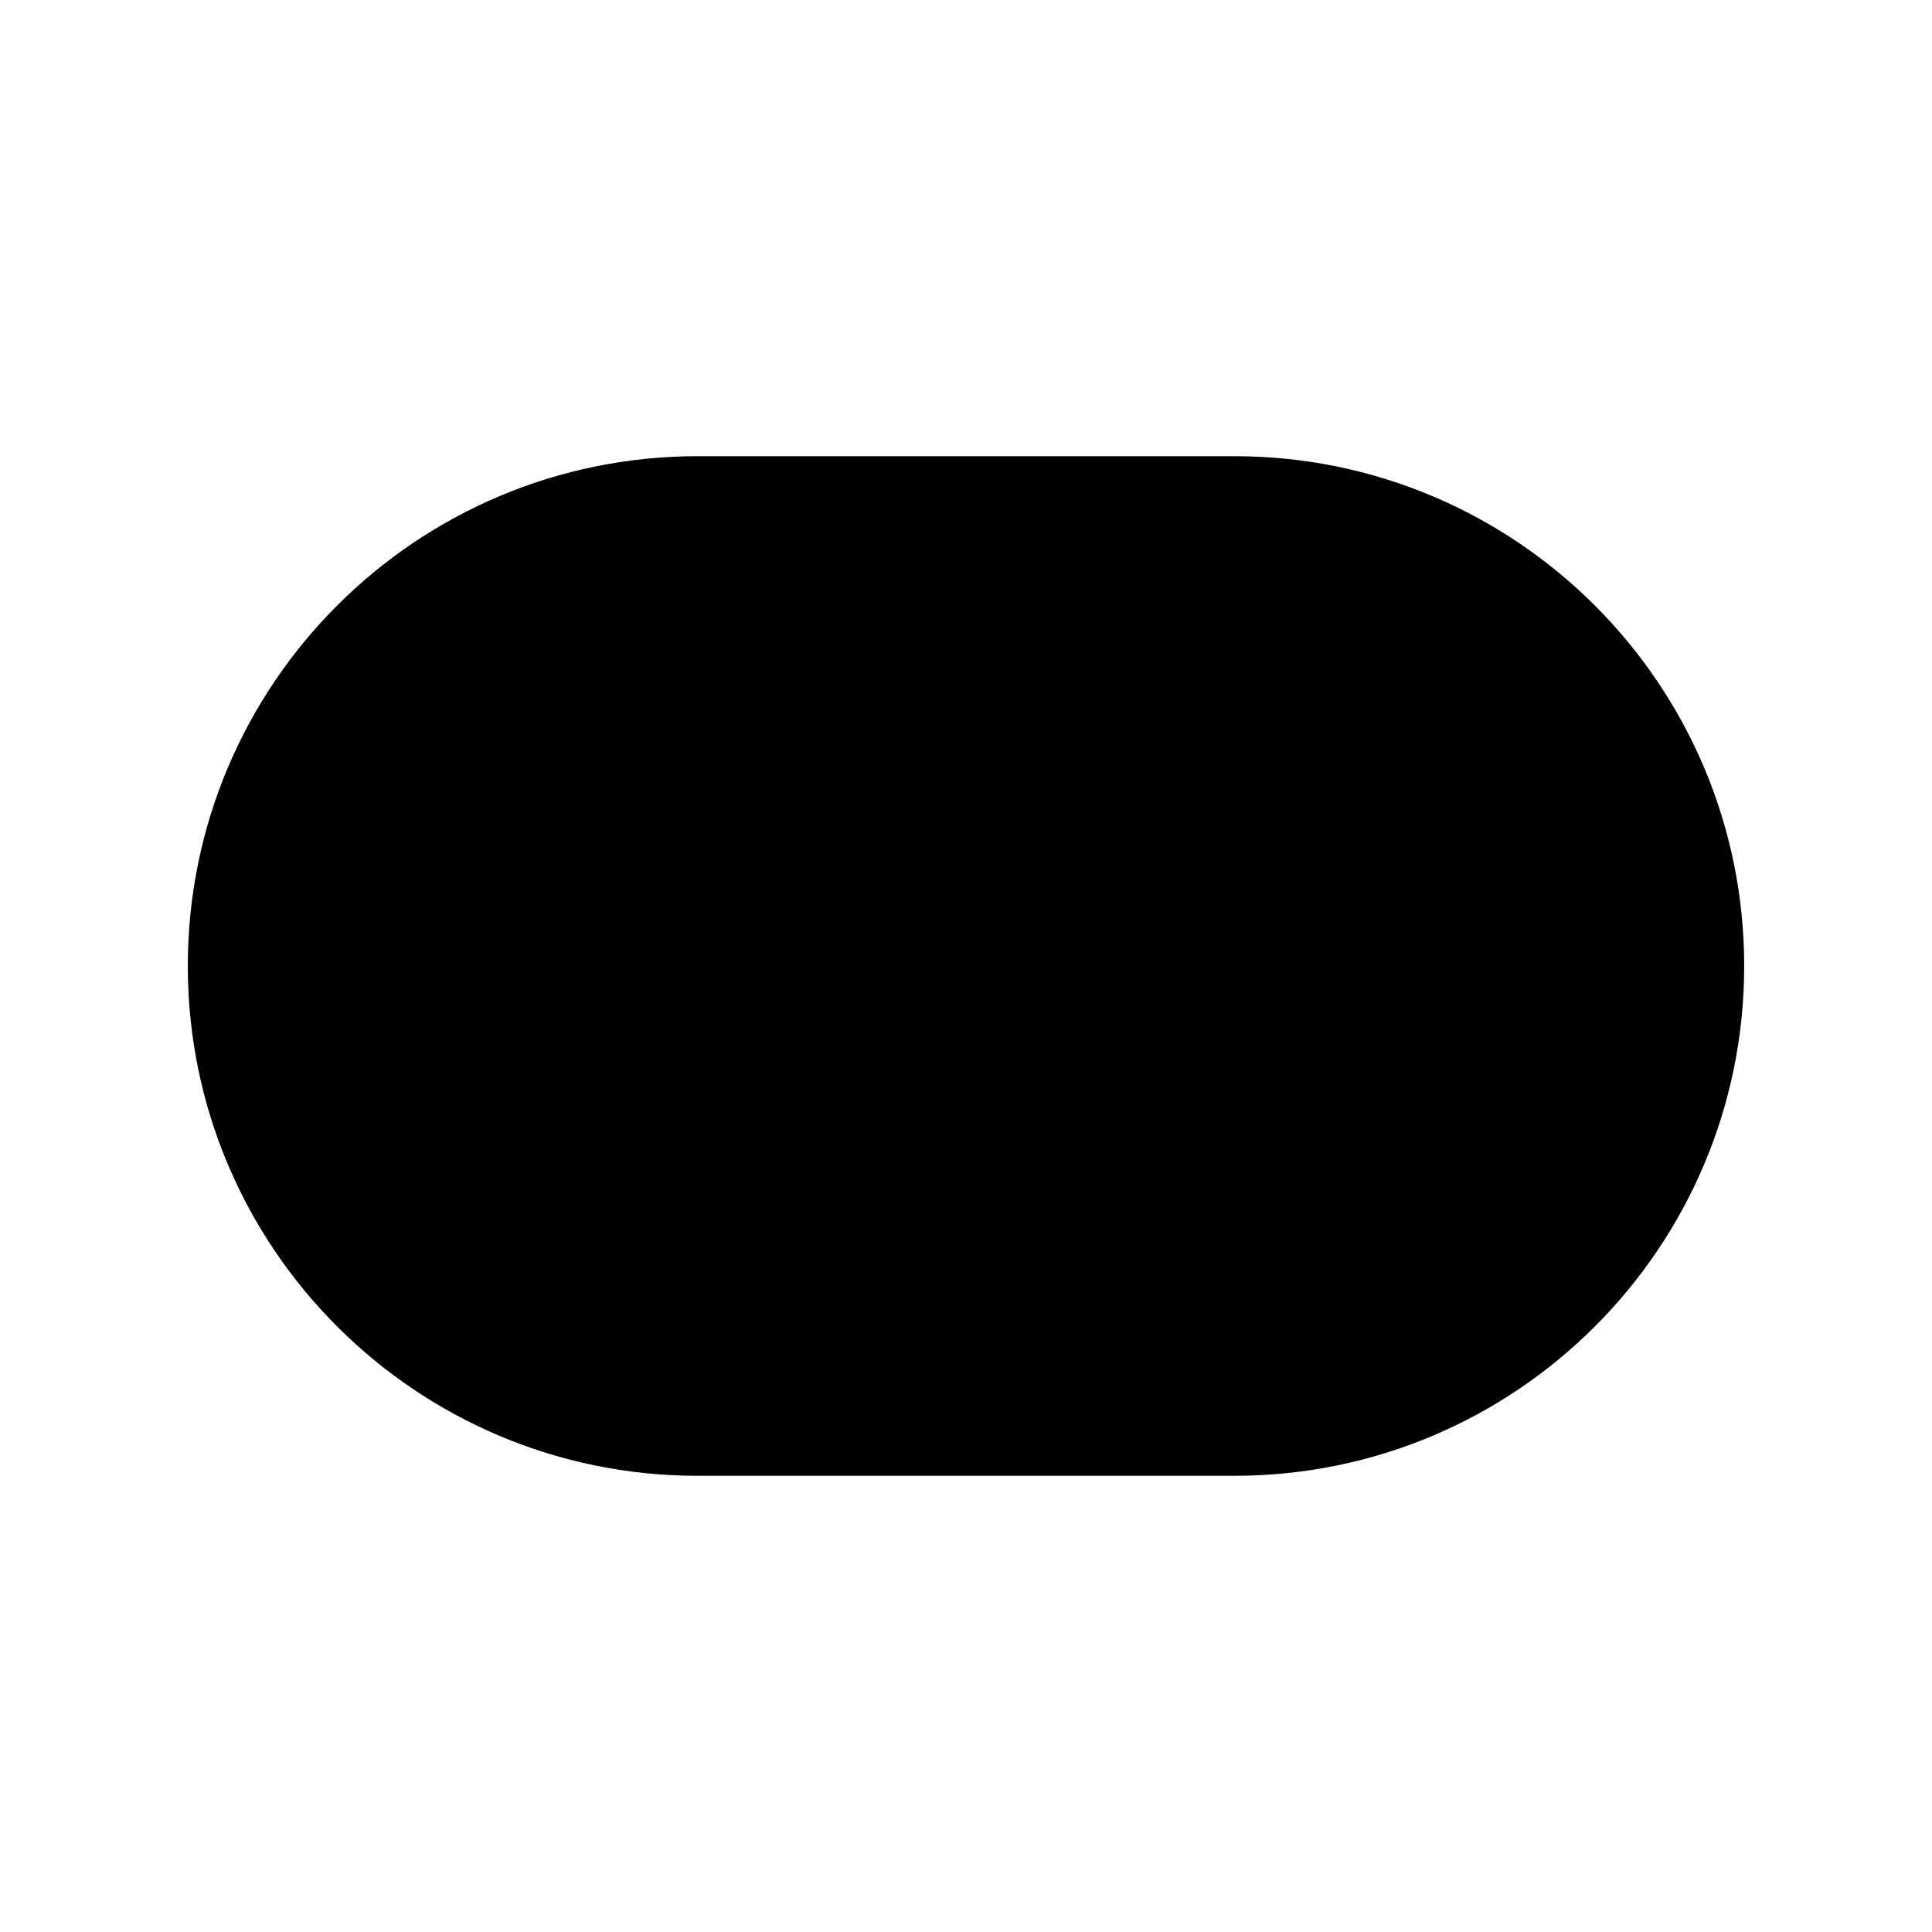 <svg viewBox="0 0 24 24" xmlns="http://www.w3.org/2000/svg">
<path fill="currentColor" stroke="currentColor" stroke-linecap="round" stroke-linejoin="round" d="M15.333 6.167H8.667C5.445 6.167 2.833 8.778 2.833 12C2.833 15.222 5.445 17.833 8.667 17.833H15.333C18.555 17.833 21.167 15.222 21.167 12C21.167 8.778 18.555 6.167 15.333 6.167Z"/>
<path fill="currentColor" stroke="currentColor" stroke-linecap="round" stroke-linejoin="round" d="M15.333 14.5C16.714 14.5 17.833 13.381 17.833 12C17.833 10.619 16.714 9.5 15.333 9.5C13.953 9.5 12.833 10.619 12.833 12C12.833 13.381 13.953 14.5 15.333 14.5Z"/>
</svg>
